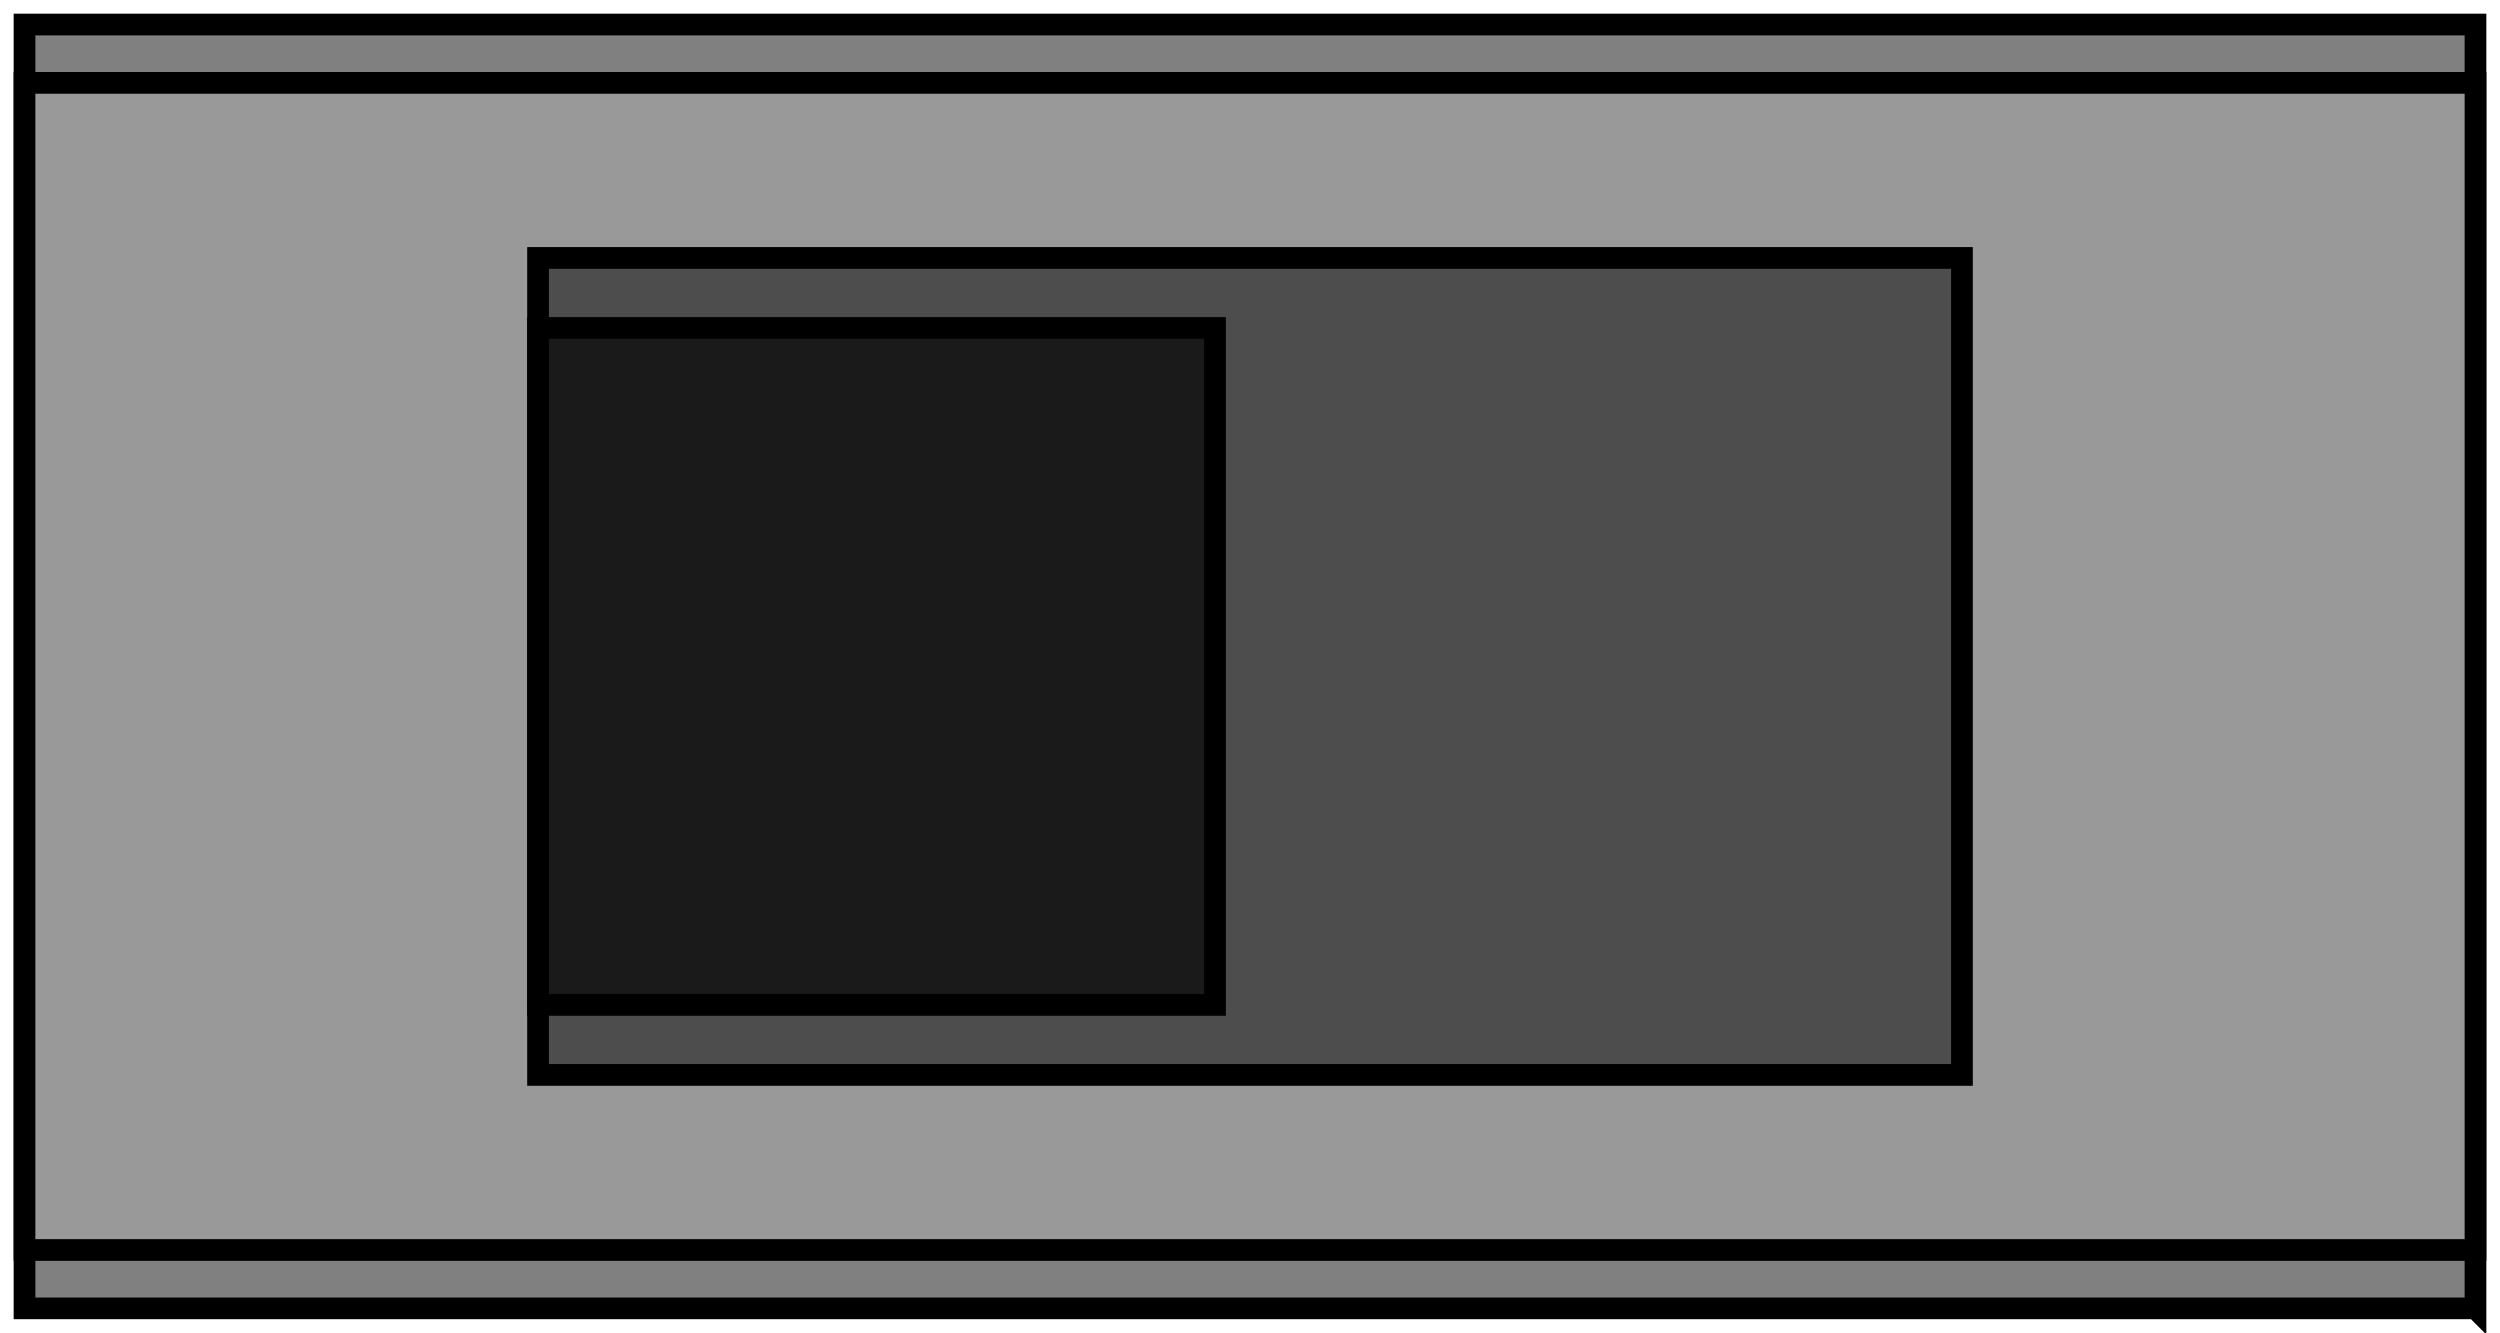 <?xml version="1.0" encoding="UTF-8" standalone="no"?>
<svg
   xmlns:dc="http://purl.org/dc/elements/1.1/"
   xmlns:cc="http://creativecommons.org/ns#"
   xmlns:rdf="http://www.w3.org/1999/02/22-rdf-syntax-ns#"
   xmlns:svg="http://www.w3.org/2000/svg"
   xmlns="http://www.w3.org/2000/svg"
   xmlns:sodipodi="http://sodipodi.sourceforge.net/DTD/sodipodi-0.dtd"
   xmlns:inkscape="http://www.inkscape.org/namespaces/inkscape"
   width="10.71mm"
   height="5.71mm"
   viewBox="0 0 10.71 5.71"
   version="1.1"
   id="svg89"
   sodipodi:docname="slide_sw.svg"
   inkscape:version="1.0.2 (e86c870879, 2021-01-15)">
  <defs
     id="defs93" />
  <sodipodi:namedview
     pagecolor="#ffffff"
     bordercolor="#666666"
     borderopacity="1"
     objecttolerance="10"
     gridtolerance="10"
     guidetolerance="10"
     inkscape:pageopacity="0"
     inkscape:pageshadow="2"
     inkscape:window-width="1680"
     inkscape:window-height="995"
     id="namedview91"
     showgrid="false"
     inkscape:zoom="22.988673"
     inkscape:cx="22.513531"
     inkscape:cy="10.677236"
     inkscape:window-x="0"
     inkscape:window-y="0"
     inkscape:window-maximized="1"
     inkscape:current-layer="svg89" />
  <path
     id="Shape2DView_nwe0010"
     d="m 10.605,5.605 h -10.5 v -1e-7 V 0.105 v 0 h 10.5 v 0 5.5 0 z"
     stroke="#191919"
     stroke-width="0.35 px"
     style="fill:#808080;fill-opacity:1;fill-rule:evenodd;stroke-width:0.093;stroke-miterlimit:4;stroke-dasharray:none;stroke:#000000"
     sodipodi:nodetypes="cccccccccc" />
  <path
     id="Shape2DView_nwe0060"
     d="m 10.605,0.355 h -10.5 v 0 5 0 h 10.5 v 0 z"
     stroke="#191919"
     stroke-width="0.35 px"
     style="fill:#999999;fill-opacity:1;fill-rule:evenodd;stroke-width:0.093;stroke-miterlimit:4;stroke-dasharray:none;stroke:#000000"
     sodipodi:nodetypes="ccccccccc" />
  <path
     id="Shape2DView_nwe0002"
     d="m 8.405,1.105 h -6.1 0 v 3.5 0 -10e-8 h 6.1 v 0 -3.5 z"
     stroke="#191919"
     stroke-width="0.35 px"
     style="fill:#4d4d4d;fill-opacity:1;fill-rule:evenodd;stroke-width:0.093;stroke-miterlimit:4;stroke-dasharray:none;stroke:#000000"
     sodipodi:nodetypes="cccccccccc" />
  <path
     id="Shape2DView_nwe0028"
     d="M 4.95,1.405 H 5.205 v 0 2.9 0 h -0.255 9.4e-6 -0.004 -0.005 -0.005 -0.005 -0.005 -0.006 -0.006 -0.006 -0.006 -0.005 -0.005 -0.005 -0.005 -0.004 v 0 h -0.219 9.4e-6 -0.004 -0.005 -0.005 -0.005 -0.005 -0.006 -0.006 -0.006 -0.006 -0.005 -0.005 -0.005 -0.005 -0.004 v 0 h -0.219 9.4e-6 -0.004 -0.005 -0.005 -0.005 -0.005 -0.006 -0.006 -0.006 -0.006 -0.005 -0.005 -0.005 -0.005 -0.004 v 0 h -0.219 9.4e-6 -0.004 -0.005 -0.005 -0.005 -0.005 -0.006 -0.006 -0.006 -0.006 -0.005 -0.005 -0.005 -0.005 -0.004 v 0 h -0.219 9.4e-6 -0.004 -0.005 -0.005 -0.005 -0.005 -0.006 -0.006 -0.006 -0.006 -0.005 -0.005 -0.005 -0.005 -0.004 v 0 h -0.219 9.4e-6 -0.004 -0.005 -0.005 -0.005 -0.005 -0.006 -0.006 -0.006 -0.006 -0.005 -0.005 -0.005 -0.005 -0.004 v 0 h -0.219 9.4e-6 -0.004 -0.005 -0.005 -0.005 -0.005 -0.006 -0.006 -0.006 -0.006 -0.005 -0.005 -0.005 -0.005 -0.004 v 0 h -0.219 9.4e-6 -0.004 -0.005 -0.005 -0.005 -0.005 -0.006 -0.006 -0.006 -0.006 -0.005 -0.005 -0.005 -0.005 -0.004 v 0 h -0.219 9.4e-6 -0.004 -0.005 -0.005 -0.005 -0.005 -0.006 -0.006 -0.006 -0.006 -0.005 -0.005 -0.005 -0.005 -0.004 v 0 H 2.305 v 0 -2.9 0 h 0.255 v 0 h 0.004 0.005 0.005 0.005 0.005 0.006 0.006 0.006 0.006 0.005 0.005 0.005 0.005 0.004 -9.4e-6 0.219 v 0 h 0.004 0.005 0.005 0.005 0.005 0.006 0.006 0.006 0.006 0.005 0.005 0.005 0.005 0.004 -9.4e-6 0.219 v 0 h 0.004 0.005 0.005 0.005 0.005 0.006 0.006 0.006 0.006 0.005 0.005 0.005 0.005 0.004 -9.4e-6 0.219 v 0 h 0.004 0.005 0.005 0.005 0.005 0.006 0.006 0.006 0.006 0.005 0.005 0.005 0.005 0.004 -9.4e-6 0.219 v 0 h 0.004 0.005 0.005 0.005 0.005 0.006 0.006 0.006 0.006 0.005 0.005 0.005 0.005 0.004 -9.4e-6 0.219 v 0 h 0.004 0.005 0.005 0.005 0.005 0.006 0.006 0.006 0.006 0.005 0.005 0.005 0.005 0.004 -9.4e-6 0.219 v 0 h 0.004 0.005 0.005 0.005 0.005 0.006 0.006 0.006 0.006 0.005 0.005 0.005 0.005 0.004 -9.4e-6 0.219 v 0 h 0.004 0.005 0.005 0.005 0.005 0.006 0.006 0.006 0.006 0.005 0.005 0.005 0.005 0.004 -9.4e-6 0.219 v 0 h 0.004 0.005 0.005 0.005 0.005 0.006 0.006 0.006 0.006 0.005 0.005 0.005 0.005 0.004 z"
     stroke="#191919"
     stroke-width="0.35 px"
     style="fill:#1a1a1a;fill-opacity:1;fill-rule:evenodd;stroke-width:0.093;stroke-miterlimit:4;stroke-dasharray:none;stroke:#000000"
     sodipodi:nodetypes="ccccccccccccccccccccccccccccccccccccccccccccccccccccccccccccccccccccccccccccccccccccccccccccccccccccccccccccccccccccccccccccccccccccccccccccccccccccccccccccccccccccccccccccccccccccccccccccccccccccccccccccccccccccccccccccccccccccccccccccccccccccccccccccccccccccccccccccccccccccccccccccccccccccccccccccccccccccccccccc" />
  <rect
     fill="#ff0000"
     id="origin"
     width="1"
     height="1"
     x="5.355"
     y="-2.855"
     style="display:none;stroke:#000000;stroke-width:0.093;stroke-miterlimit:4;stroke-dasharray:none"
     transform="scale(1,-1)" />
</svg>
